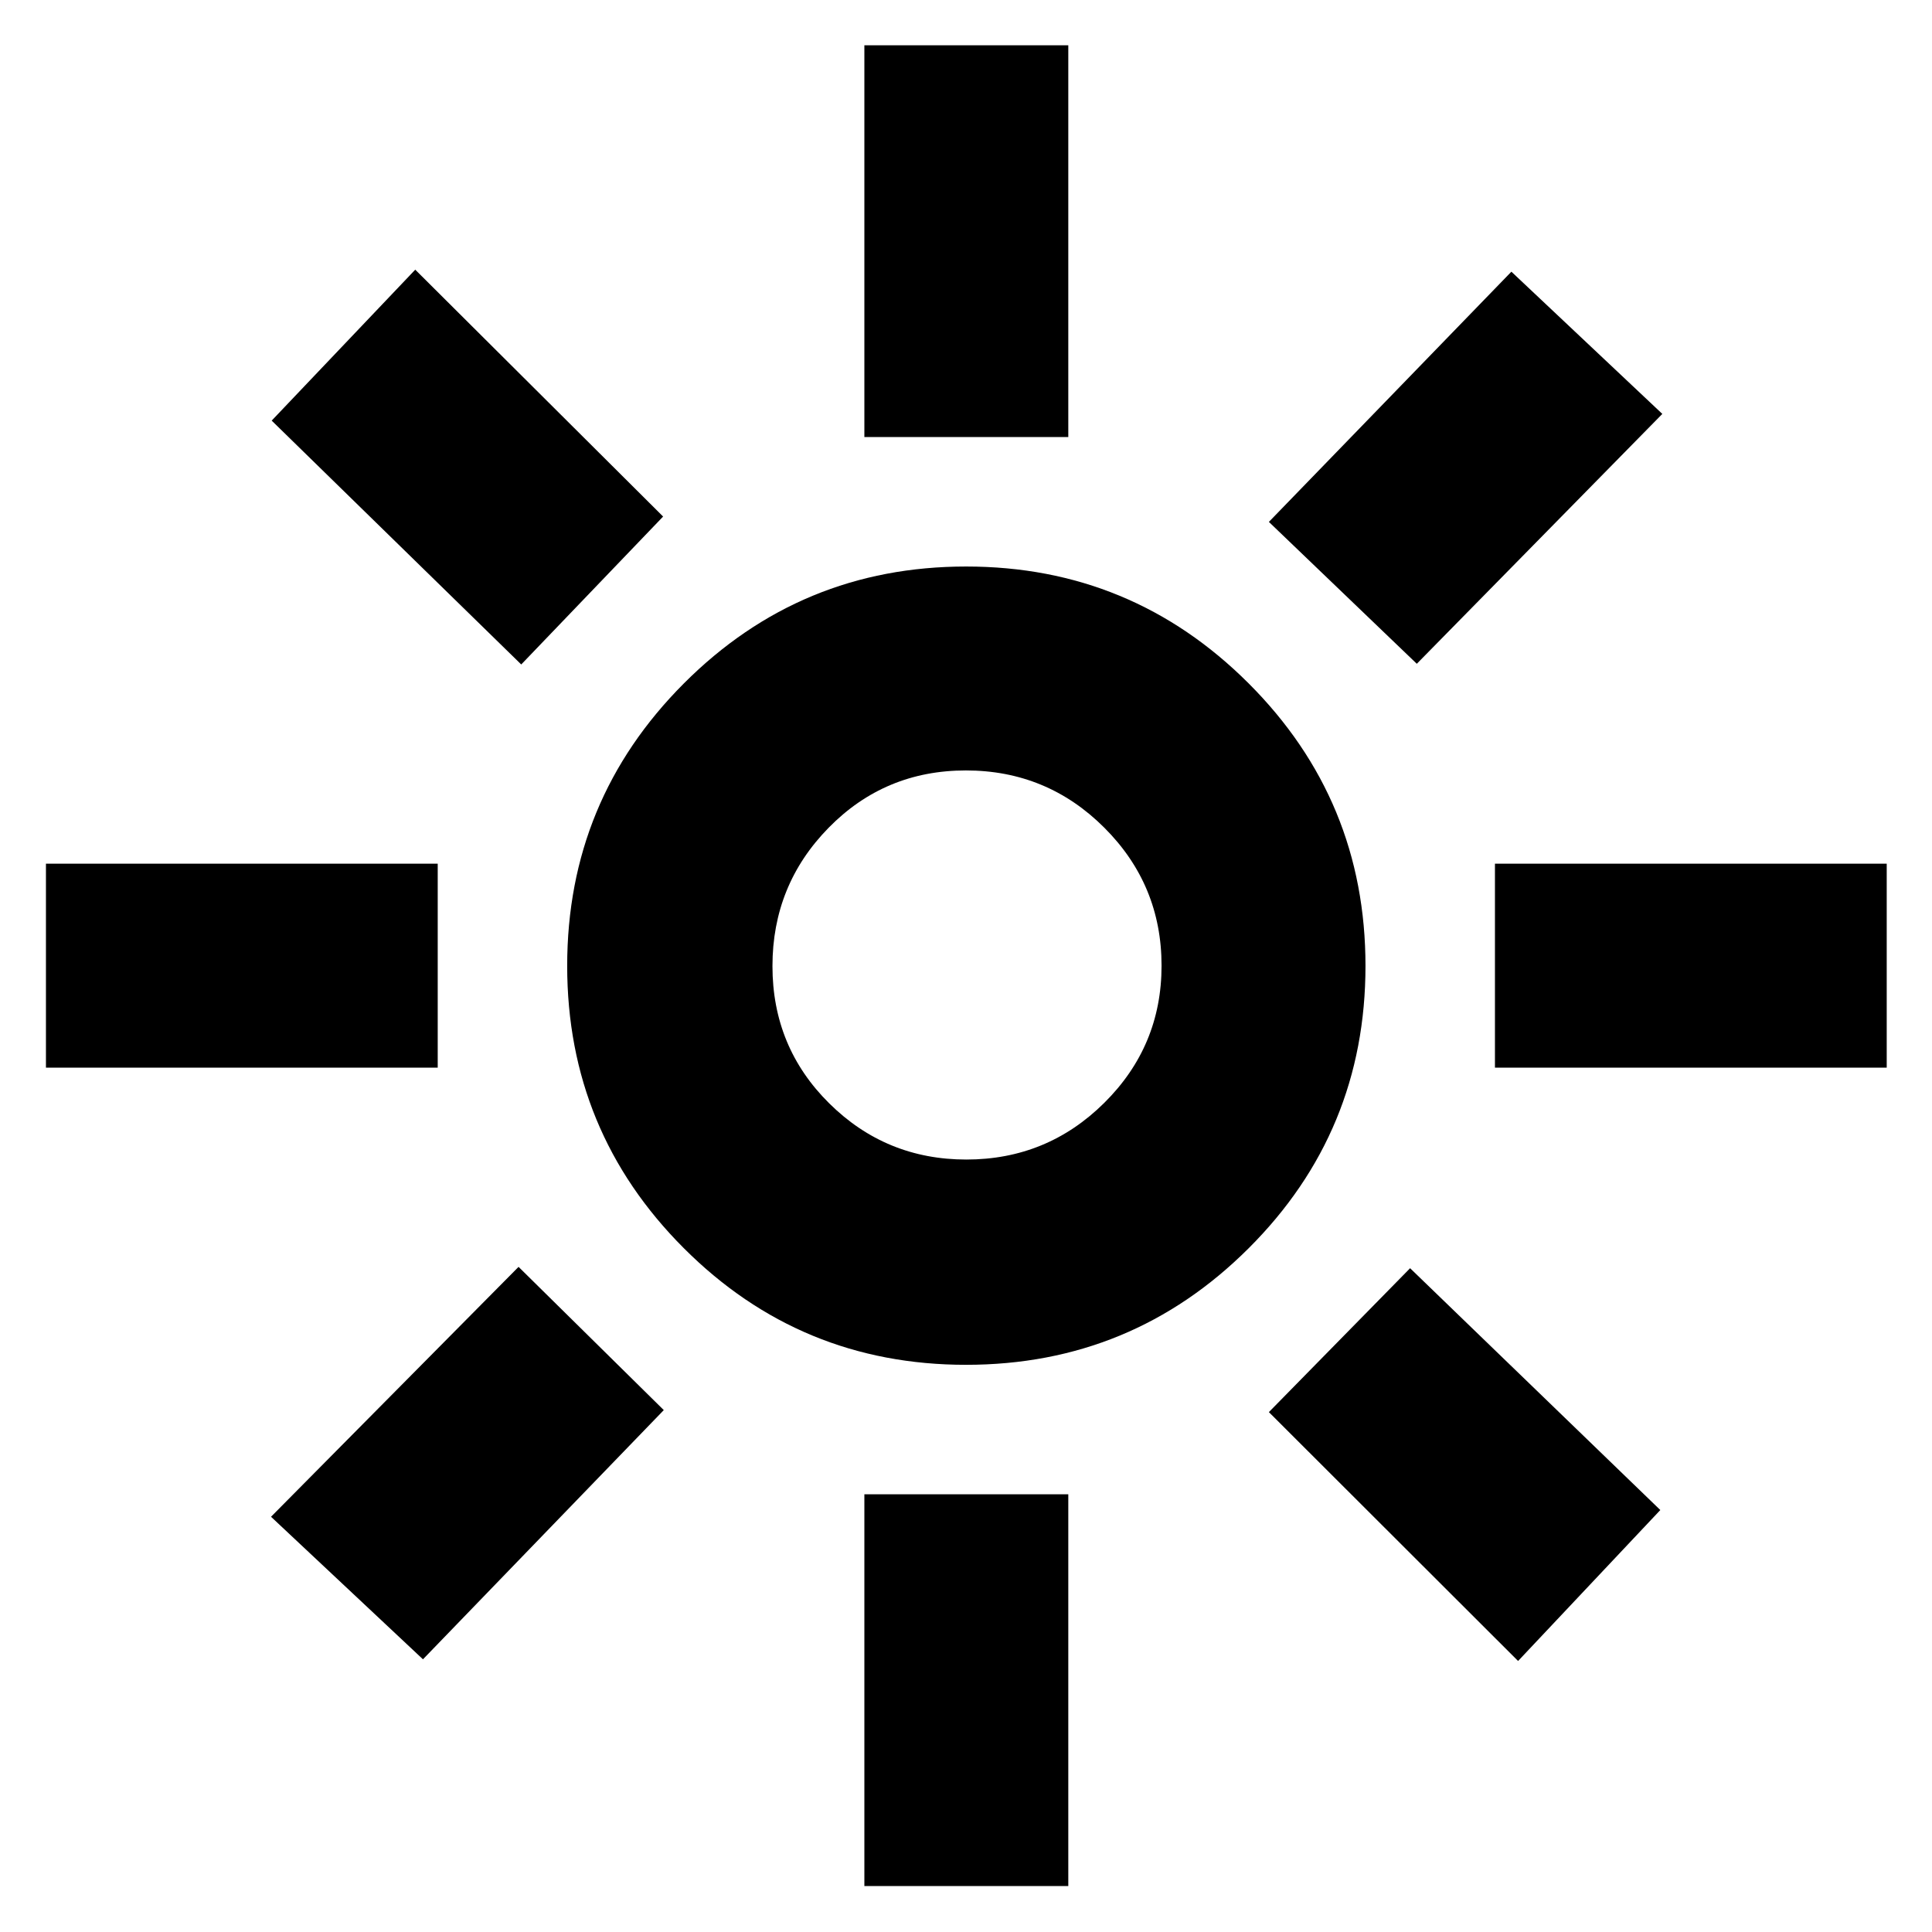 <svg xmlns="http://www.w3.org/2000/svg" height="40px" viewBox="0 -960 960 960" width="40px" fill="currentColor"><path d="M480.15-383.83q40.18 0 68.6-28.21 28.42-28.2 28.42-68.11 0-40.18-28.47-68.6-28.46-28.42-68.75-28.42-40.28 0-68.2 28.47-27.92 28.46-27.92 68.75 0 40.28 28.21 68.2 28.2 27.92 68.11 27.92Zm-.12 102q-82.36 0-140.28-57.99-57.92-57.98-57.92-140.25 0-82.26 57.99-140.35 57.98-58.08 140.25-58.08 82.26 0 140.35 58.05 58.08 58.05 58.08 140.42 0 82.36-58.05 140.28t-140.42 57.92ZM217.5-429.5H22.83v-101.33H217.5v101.33Zm720 0H742.83v-101.33H937.5v101.33Zm-508-313.33V-937.5h101.33v194.67H429.5Zm0 720V-217.5h101.33v194.67H429.5Zm-170.5-607L135-751l71.33-75L329.5-703.33l-70.5 73.5Zm495.33 495.16L630.5-258.33l70.17-71.5L825-209.67l-70.67 75Zm-123.83-566L751-825l75 70.67-122 124.16-73.5-70.5ZM134.67-206.33l123-124.17 72.16 71.17L210.17-135.5l-75.5-70.83ZM480-480Z"/></svg>